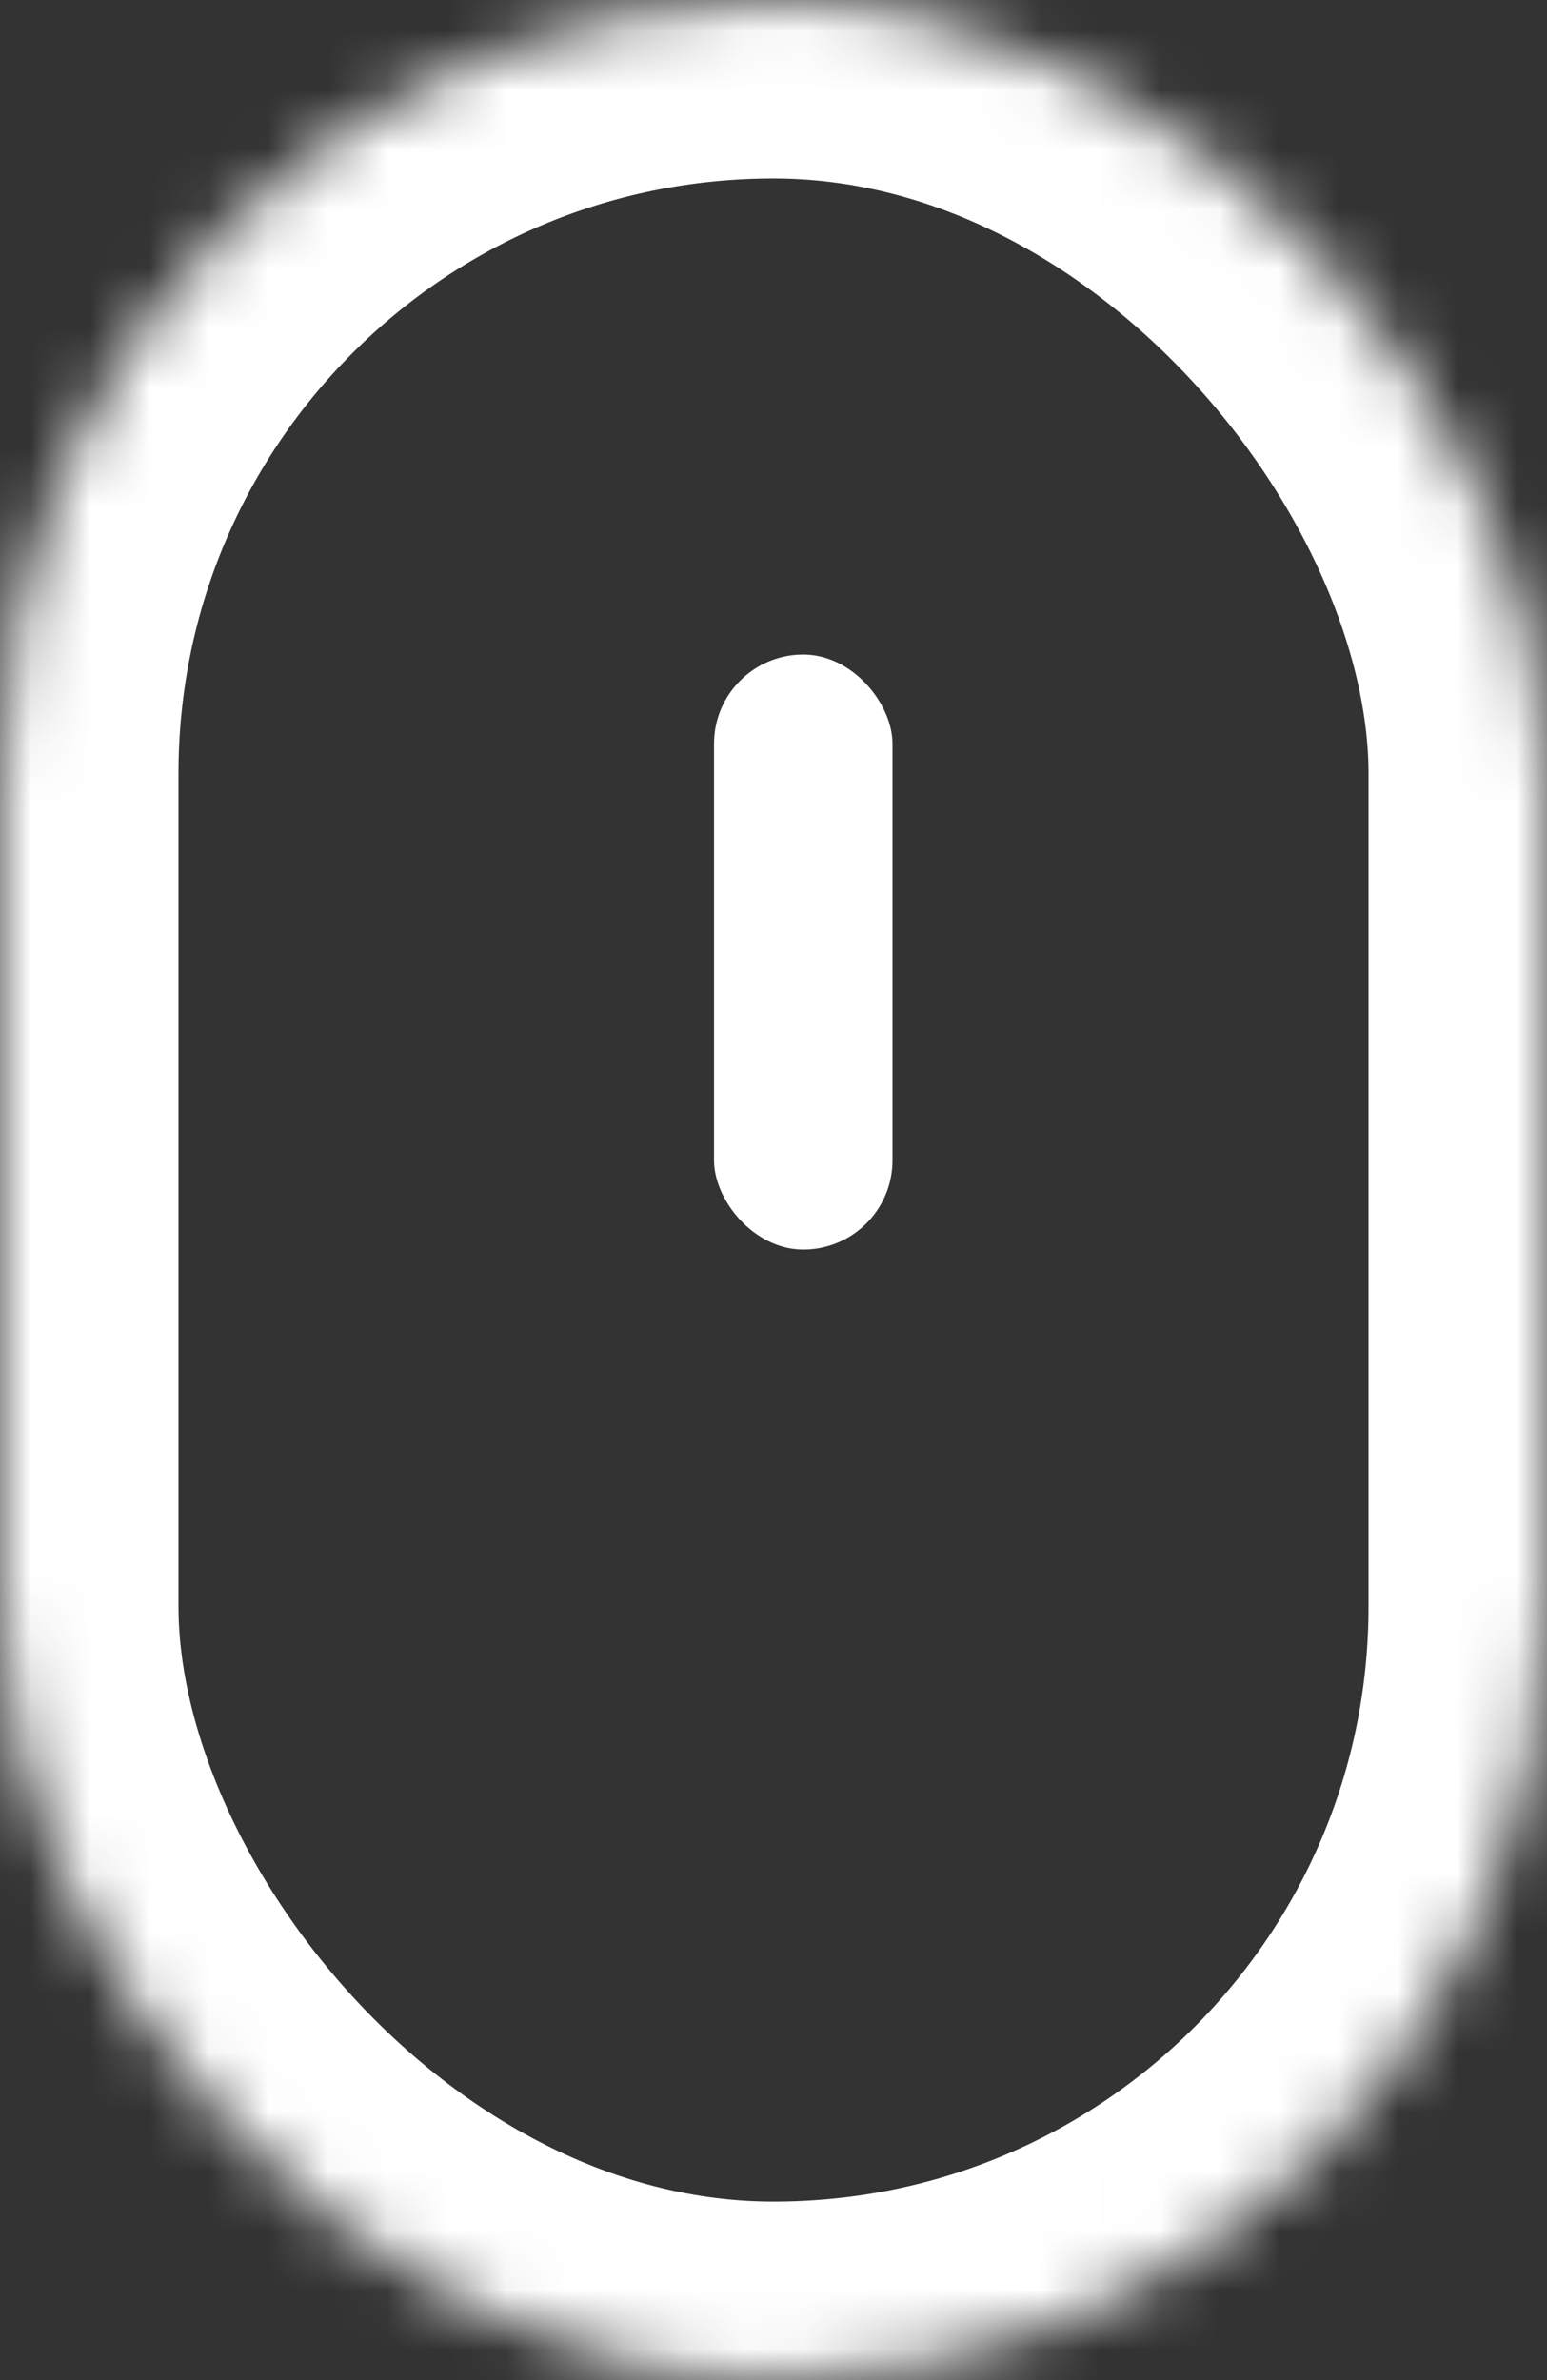 <?xml version="1.0" encoding="UTF-8" standalone="no"?>
<svg width="26px" height="40px" viewBox="0 0 26 40" version="1.1" xmlns="http://www.w3.org/2000/svg" xmlns:xlink="http://www.w3.org/1999/xlink">
    <rect x="0" y="0" width="26" height="40" fill="#333333" stroke="none"/>
    <!-- Generator: Sketch 3.8.3 (29802) - http://www.bohemiancoding.com/sketch -->
    <title>scroll_icon</title>
    <desc>Created with Sketch.</desc>
    <defs>
        <rect id="path-1" x="0" y="0" width="26" height="40" rx="13"></rect>
        <mask id="mask-2" maskContentUnits="userSpaceOnUse" maskUnits="objectBoundingBox" x="0" y="0" width="26" height="40" fill="white">
            <use xlink:href="#path-1"></use>
        </mask>
    </defs>
    <g id="Page-1" stroke="none" stroke-width="1" fill="none" fill-rule="evenodd">
        <g id="01" transform="translate(-704, -927)">
            <g id="scroll_icon" transform="translate(704, 927)">
                <use id="Rectangle-42" stroke="#FFFFFF" mask="url(#mask-2)" stroke-width="6" xlink:href="#path-1"></use>
                <rect id="Rectangle-43" fill="#FFFFFF" x="12" y="11" width="3" height="10" rx="1.5"></rect>
            </g>
        </g>
    </g>
</svg>